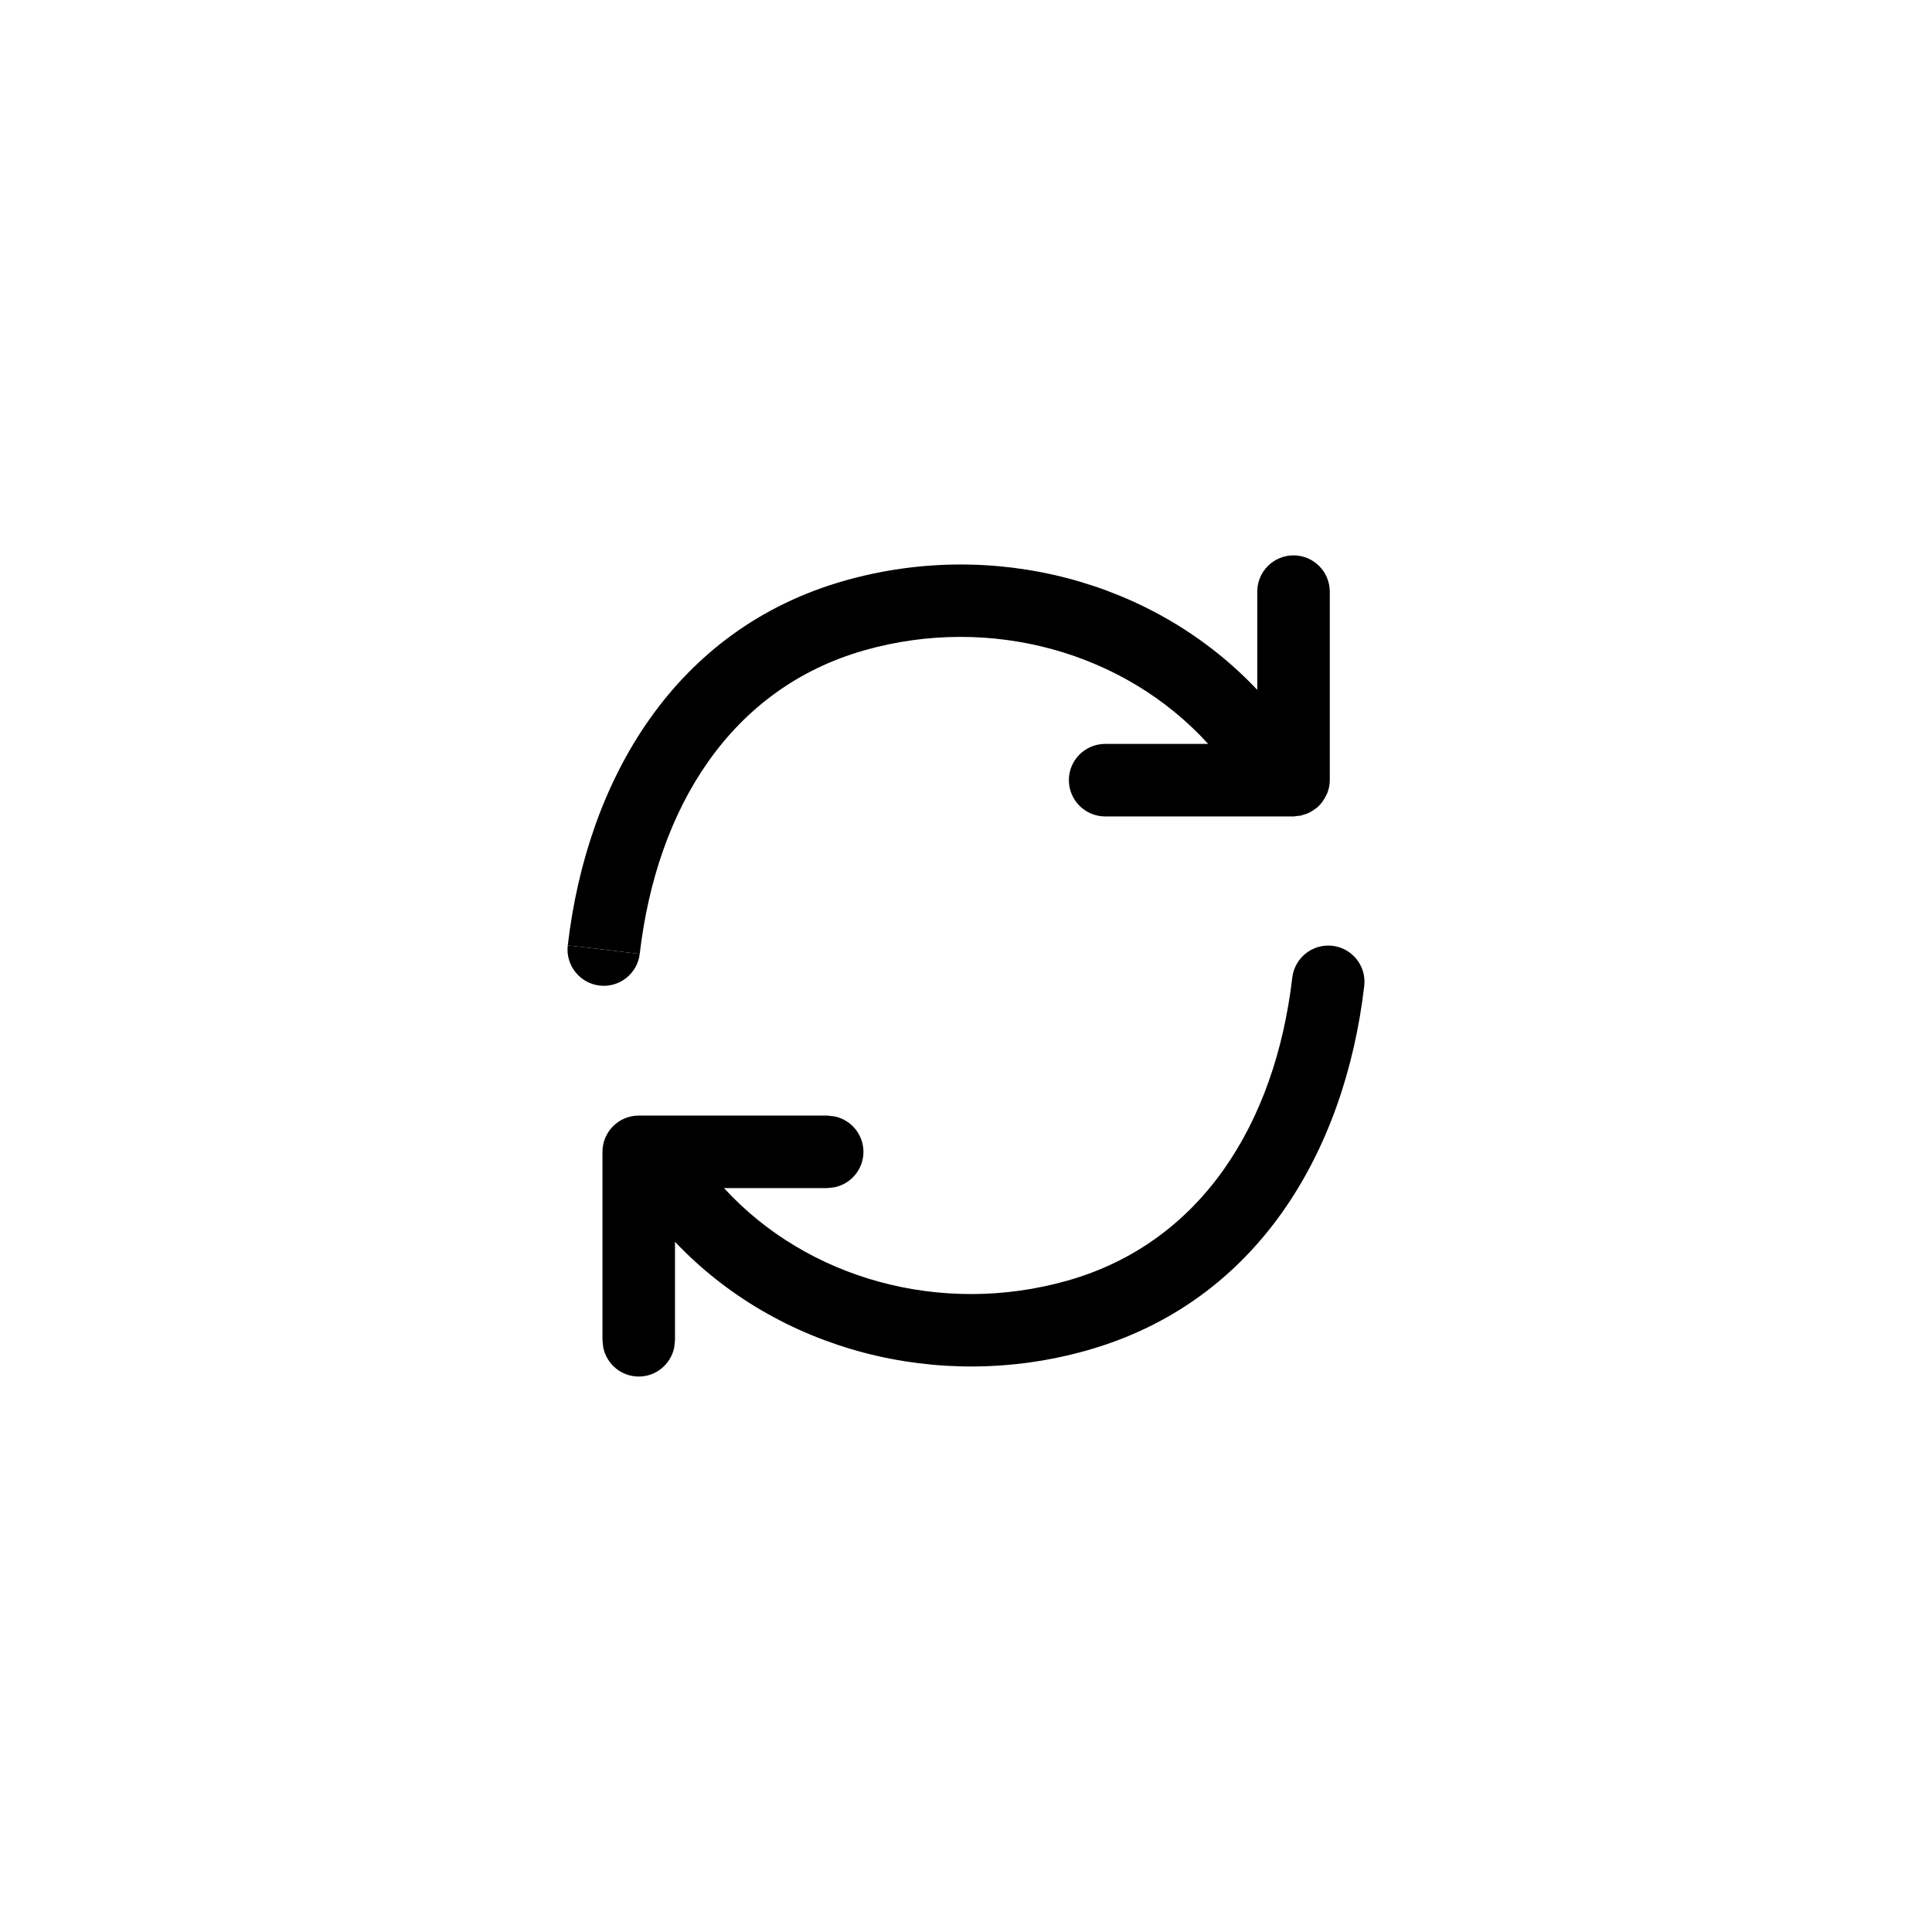 <svg width="24" height="24" viewBox="0 0 24 24" fill="none" xmlns="http://www.w3.org/2000/svg">
<path d="M16.552 11.749C16.799 11.778 16.976 12.001 16.947 12.248C16.708 14.295 15.628 16.174 13.503 16.775C11.656 17.298 9.664 16.777 8.385 15.426V16.649L8.375 16.74C8.333 16.945 8.152 17.1 7.935 17.1C7.717 17.1 7.536 16.945 7.494 16.74L7.484 16.649V14.309C7.484 14.06 7.686 13.858 7.935 13.858H10.275L10.366 13.868C10.571 13.91 10.726 14.091 10.726 14.309C10.726 14.526 10.571 14.707 10.366 14.749L10.275 14.759H8.994C10.03 15.89 11.693 16.352 13.258 15.909C14.916 15.44 15.84 13.966 16.053 12.145C16.082 11.898 16.305 11.721 16.552 11.749Z" fill="black"/>
<path d="M7.947 11.849C7.918 12.095 7.695 12.272 7.448 12.243C7.202 12.214 7.024 11.991 7.053 11.744L7.947 11.849Z" fill="black"/>
<path d="M16.069 6.899C16.317 6.899 16.519 7.101 16.519 7.35V9.691C16.519 9.748 16.508 9.802 16.488 9.852C16.485 9.859 16.481 9.866 16.478 9.873C16.449 9.936 16.408 9.992 16.356 10.036C16.352 10.039 16.348 10.041 16.344 10.044C16.309 10.071 16.271 10.094 16.229 10.11C16.217 10.115 16.204 10.117 16.192 10.121C16.181 10.124 16.17 10.13 16.159 10.132H16.152C16.139 10.134 16.126 10.135 16.112 10.137L16.069 10.142H13.729C13.48 10.142 13.278 9.94 13.278 9.691C13.278 9.443 13.48 9.241 13.729 9.241H15.008C13.973 8.101 12.307 7.633 10.739 8.078C9.083 8.548 8.16 10.024 7.947 11.849L7.5 11.796L7.053 11.744C7.292 9.696 8.371 7.815 10.494 7.213C12.343 6.688 14.34 7.212 15.618 8.57V7.35C15.618 7.101 15.82 6.899 16.069 6.899Z" fill="black"/>
</svg>

